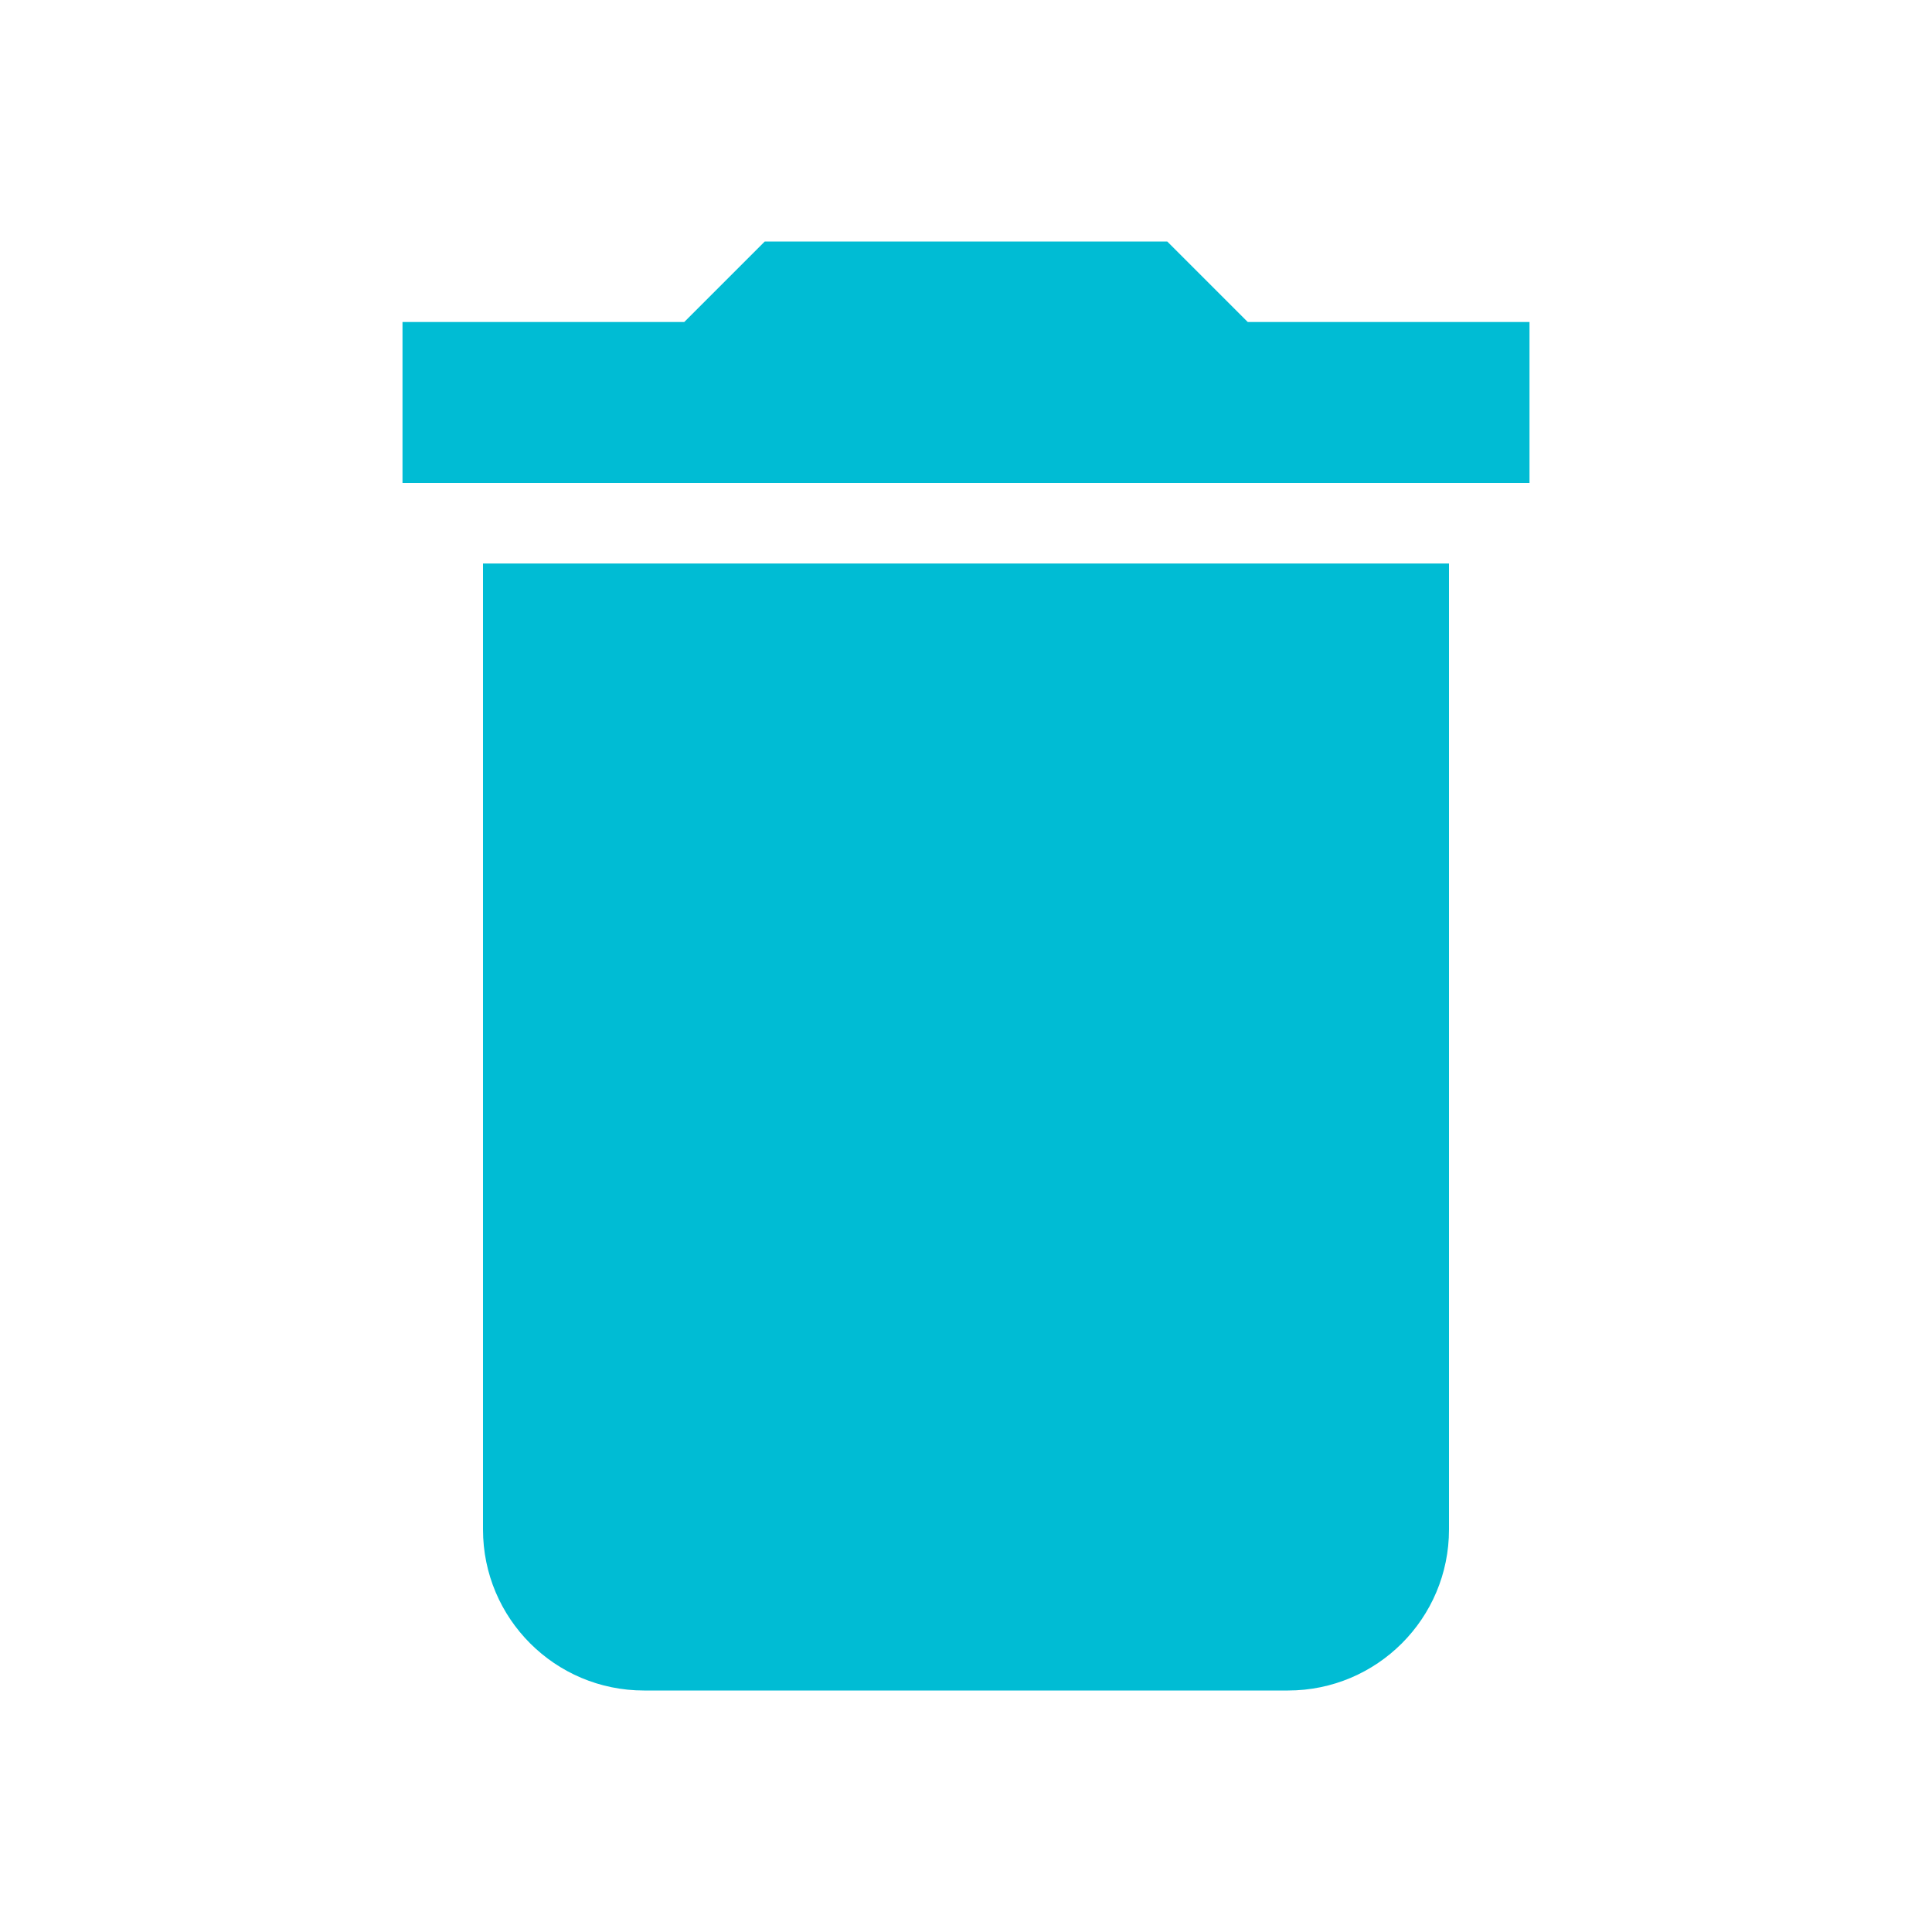 <svg fill="#00BCD4" height="48" viewBox="0 0 48 48" width="48" xmlns="http://www.w3.org/2000/svg"><path d="m12 38c0 2.21 1.79 4 4 4h16c2.21 0 4-1.79 4-4v-24h-24zm26-30h-7l-2-2h-10l-2 2h-7v4h28z" fill="#00BCD4"/></svg>